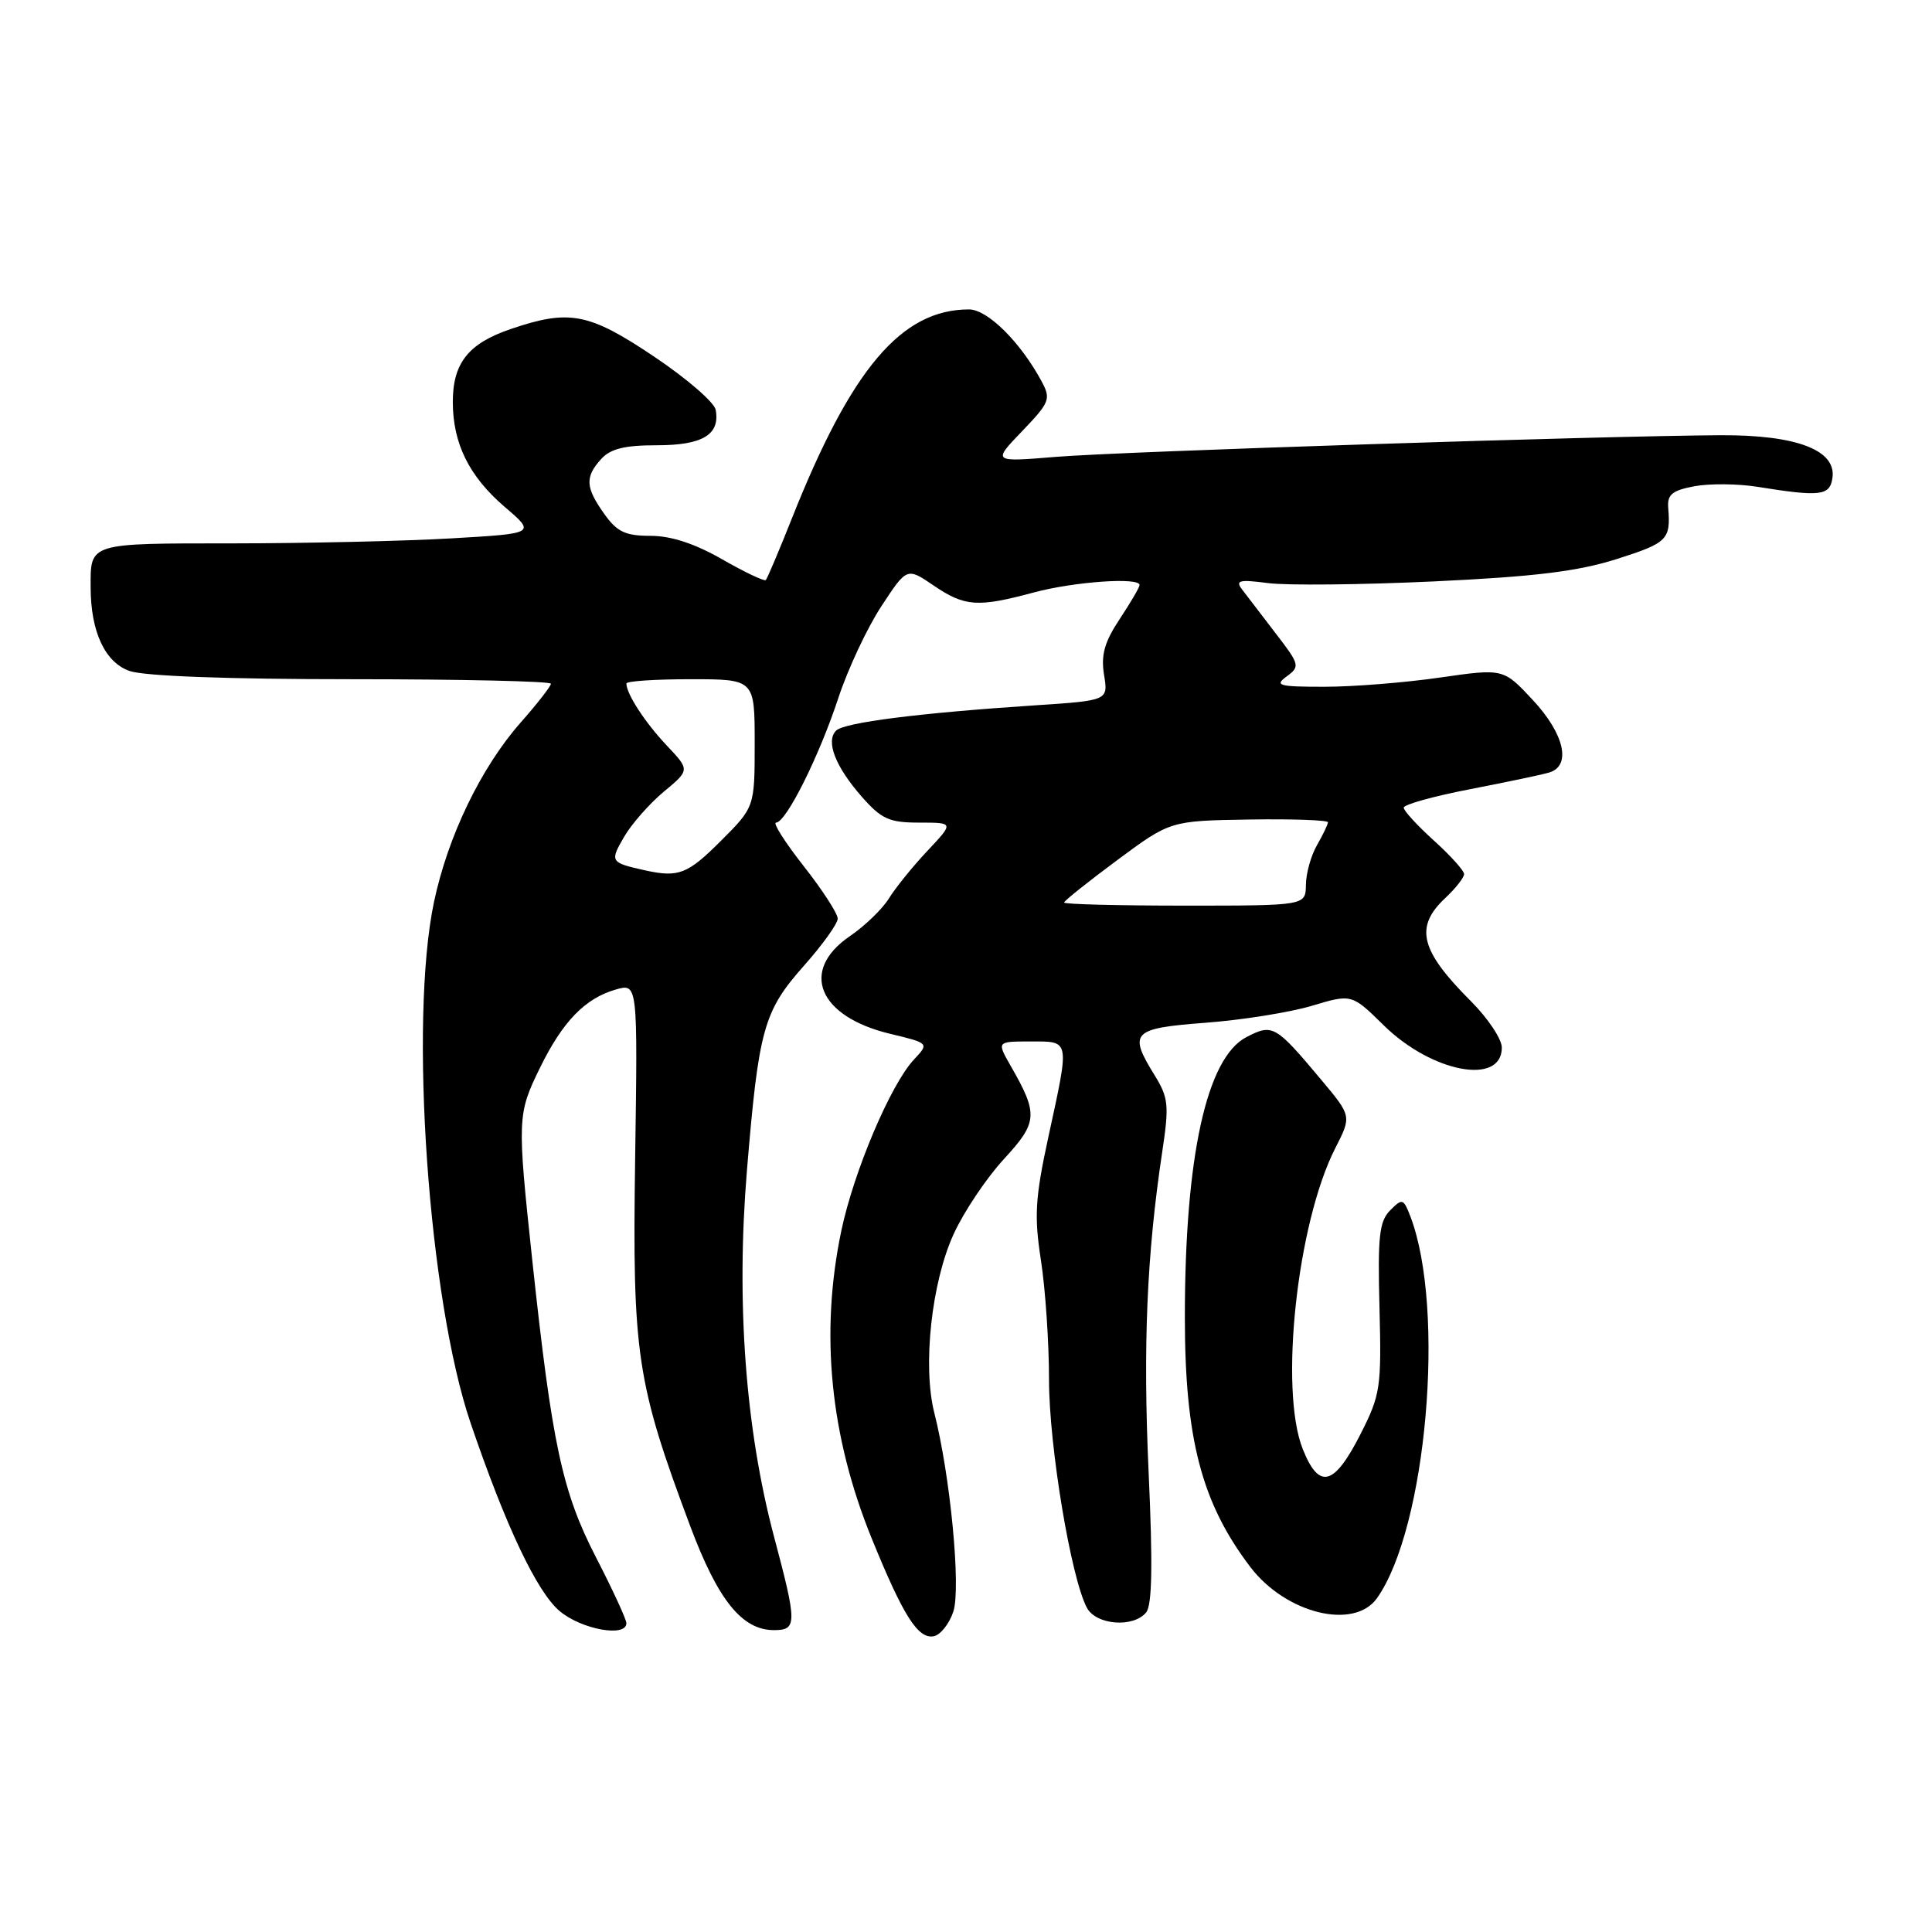 <?xml version="1.0" encoding="UTF-8" standalone="no"?>
<!DOCTYPE svg PUBLIC "-//W3C//DTD SVG 1.1//EN" "http://www.w3.org/Graphics/SVG/1.1/DTD/svg11.dtd" >
<svg xmlns="http://www.w3.org/2000/svg" xmlns:xlink="http://www.w3.org/1999/xlink" version="1.1" viewBox="0 0 256 256">
 <g >
 <path fill="currentColor"
d=" M 126.32 213.55 C 127.35 210.46 125.93 195.58 123.80 187.21 C 122.23 181.01 123.43 169.93 126.36 163.53 C 127.71 160.57 130.70 156.11 132.99 153.62 C 137.52 148.71 137.60 147.65 133.93 141.25 C 132.07 138.00 132.07 138.00 136.53 138.00 C 141.83 138.00 141.75 137.59 138.93 150.58 C 137.16 158.76 137.02 161.10 137.93 167.00 C 138.52 170.79 139.00 177.91 139.00 182.83 C 139.00 191.59 141.91 209.09 144.02 213.04 C 145.25 215.33 150.16 215.72 151.87 213.66 C 152.66 212.71 152.76 207.33 152.20 195.14 C 151.44 178.29 151.95 166.28 154.00 152.64 C 154.93 146.45 154.83 145.47 153.02 142.52 C 149.47 136.79 149.99 136.26 159.75 135.52 C 164.56 135.16 170.89 134.15 173.81 133.28 C 179.11 131.69 179.11 131.69 183.37 135.88 C 189.75 142.13 199.00 143.87 199.00 138.81 C 199.00 137.69 197.17 134.94 194.94 132.70 C 188.17 125.94 187.40 122.85 191.50 119.00 C 192.88 117.71 194.00 116.28 194.00 115.82 C 194.00 115.37 192.20 113.37 190.00 111.38 C 187.80 109.39 186.00 107.43 186.00 107.02 C 186.00 106.61 189.94 105.51 194.75 104.58 C 199.56 103.65 204.29 102.66 205.25 102.37 C 208.26 101.50 207.31 97.26 203.10 92.75 C 199.21 88.57 199.21 88.57 190.80 89.78 C 186.18 90.45 179.30 91.00 175.51 91.00 C 169.42 91.00 168.84 90.84 170.49 89.63 C 172.29 88.31 172.23 88.07 169.00 83.88 C 167.15 81.47 165.15 78.86 164.56 78.08 C 163.67 76.90 164.23 76.77 168.00 77.26 C 170.47 77.59 180.38 77.49 190.00 77.04 C 203.42 76.41 209.07 75.71 214.25 74.07 C 220.96 71.93 221.38 71.51 221.05 67.31 C 220.90 65.53 221.56 64.99 224.51 64.43 C 226.51 64.06 230.26 64.09 232.83 64.50 C 241.25 65.85 242.47 65.70 242.81 63.31 C 243.33 59.64 238.04 57.62 228.00 57.67 C 212.45 57.75 148.36 59.83 139.87 60.54 C 131.50 61.23 131.50 61.23 135.43 57.14 C 139.08 53.34 139.27 52.87 138.05 50.59 C 135.24 45.35 130.86 41.00 128.40 41.00 C 119.45 41.00 112.81 48.84 104.93 68.69 C 103.22 72.99 101.67 76.66 101.47 76.86 C 101.28 77.05 98.67 75.82 95.69 74.11 C 92.06 72.03 88.91 71.00 86.20 71.00 C 82.86 71.00 81.77 70.48 80.07 68.10 C 77.57 64.58 77.49 63.22 79.65 60.83 C 80.89 59.46 82.76 59.00 87.03 59.00 C 93.10 59.00 95.44 57.59 94.83 54.30 C 94.65 53.31 90.98 50.14 86.67 47.25 C 78.03 41.45 75.44 40.95 67.67 43.60 C 62.07 45.50 60.00 48.11 60.00 53.25 C 60.00 58.76 62.16 63.12 66.87 67.16 C 71.00 70.69 71.00 70.69 59.75 71.34 C 53.56 71.70 40.56 71.99 30.86 72.00 C 11.67 72.00 11.99 71.90 12.01 77.83 C 12.02 83.71 13.91 87.77 17.17 88.91 C 19.12 89.59 30.21 90.00 46.65 90.00 C 61.14 90.00 73.00 90.27 73.00 90.60 C 73.00 90.92 71.19 93.25 68.98 95.75 C 63.73 101.72 59.35 110.80 57.51 119.50 C 54.18 135.29 56.77 172.17 62.36 188.57 C 67.01 202.22 71.15 210.95 74.16 213.48 C 77.06 215.92 83.00 216.99 83.00 215.08 C 83.00 214.58 81.18 210.64 78.96 206.33 C 74.49 197.66 73.14 191.34 70.53 167.00 C 68.52 148.19 68.54 147.63 71.56 141.47 C 74.55 135.36 77.53 132.28 81.59 131.12 C 84.50 130.28 84.50 130.28 84.16 153.54 C 83.78 179.47 84.34 183.21 91.48 202.28 C 95.15 212.05 98.33 216.00 102.56 216.00 C 105.63 216.00 105.63 215.14 102.57 203.64 C 98.77 189.33 97.53 172.58 98.97 155.12 C 100.53 136.32 101.18 133.99 106.54 127.95 C 108.99 125.19 111.00 122.39 111.00 121.72 C 111.00 121.05 108.97 117.91 106.48 114.75 C 104.00 111.59 102.36 109.00 102.83 109.00 C 104.15 109.00 108.53 100.25 111.08 92.50 C 112.35 88.65 114.91 83.18 116.78 80.34 C 120.17 75.17 120.17 75.17 123.72 77.59 C 127.85 80.39 129.53 80.51 137.00 78.50 C 142.33 77.07 151.00 76.46 151.00 77.52 C 151.00 77.81 149.82 79.83 148.37 82.02 C 146.34 85.08 145.87 86.78 146.29 89.41 C 146.85 92.82 146.85 92.82 137.17 93.46 C 121.84 94.47 111.87 95.73 110.79 96.81 C 109.38 98.22 110.69 101.58 114.19 105.57 C 116.81 108.54 117.82 109.00 121.81 109.00 C 126.41 109.00 126.41 109.00 122.88 112.75 C 120.94 114.81 118.65 117.65 117.79 119.04 C 116.93 120.44 114.60 122.69 112.62 124.04 C 105.92 128.61 108.42 134.70 117.93 136.98 C 123.13 138.23 123.13 138.23 121.11 140.39 C 118.03 143.66 113.14 155.19 111.48 163.08 C 108.64 176.62 109.98 190.27 115.51 203.86 C 119.69 214.13 121.65 217.21 123.73 216.81 C 124.61 216.64 125.78 215.17 126.32 213.55 Z  M 182.47 211.75 C 189.03 202.45 191.56 173.51 186.90 161.23 C 185.97 158.80 185.82 158.75 184.21 160.37 C 182.76 161.83 182.54 163.81 182.79 173.30 C 183.06 183.86 182.92 184.81 180.29 190.00 C 176.78 196.91 174.79 197.44 172.63 192.03 C 169.48 184.17 171.87 162.06 176.93 152.14 C 179.10 147.89 179.10 147.89 175.08 143.09 C 169.00 135.83 168.63 135.62 165.16 137.42 C 159.88 140.15 157.00 153.26 157.00 174.54 C 157.00 190.67 159.23 199.17 165.68 207.64 C 170.39 213.82 179.45 216.04 182.47 211.75 Z  M 141.00 119.59 C 141.00 119.37 144.17 116.84 148.04 113.97 C 155.07 108.76 155.07 108.76 165.54 108.59 C 171.29 108.50 175.98 108.67 175.96 108.96 C 175.95 109.26 175.29 110.62 174.50 112.00 C 173.71 113.38 173.05 115.74 173.04 117.25 C 173.00 120.00 173.00 120.00 157.00 120.00 C 148.20 120.00 141.00 119.82 141.00 119.59 Z  M 85.50 115.33 C 80.86 114.30 80.78 114.18 82.69 110.90 C 83.68 109.18 86.06 106.49 87.96 104.90 C 91.42 102.03 91.42 102.03 88.33 98.76 C 85.49 95.76 83.00 91.94 83.00 90.57 C 83.00 90.25 86.83 90.00 91.50 90.00 C 100.00 90.00 100.00 90.00 100.00 98.47 C 100.00 106.95 100.00 106.95 95.47 111.47 C 91.12 115.82 89.90 116.30 85.50 115.33 Z "/>
</g>
</svg>